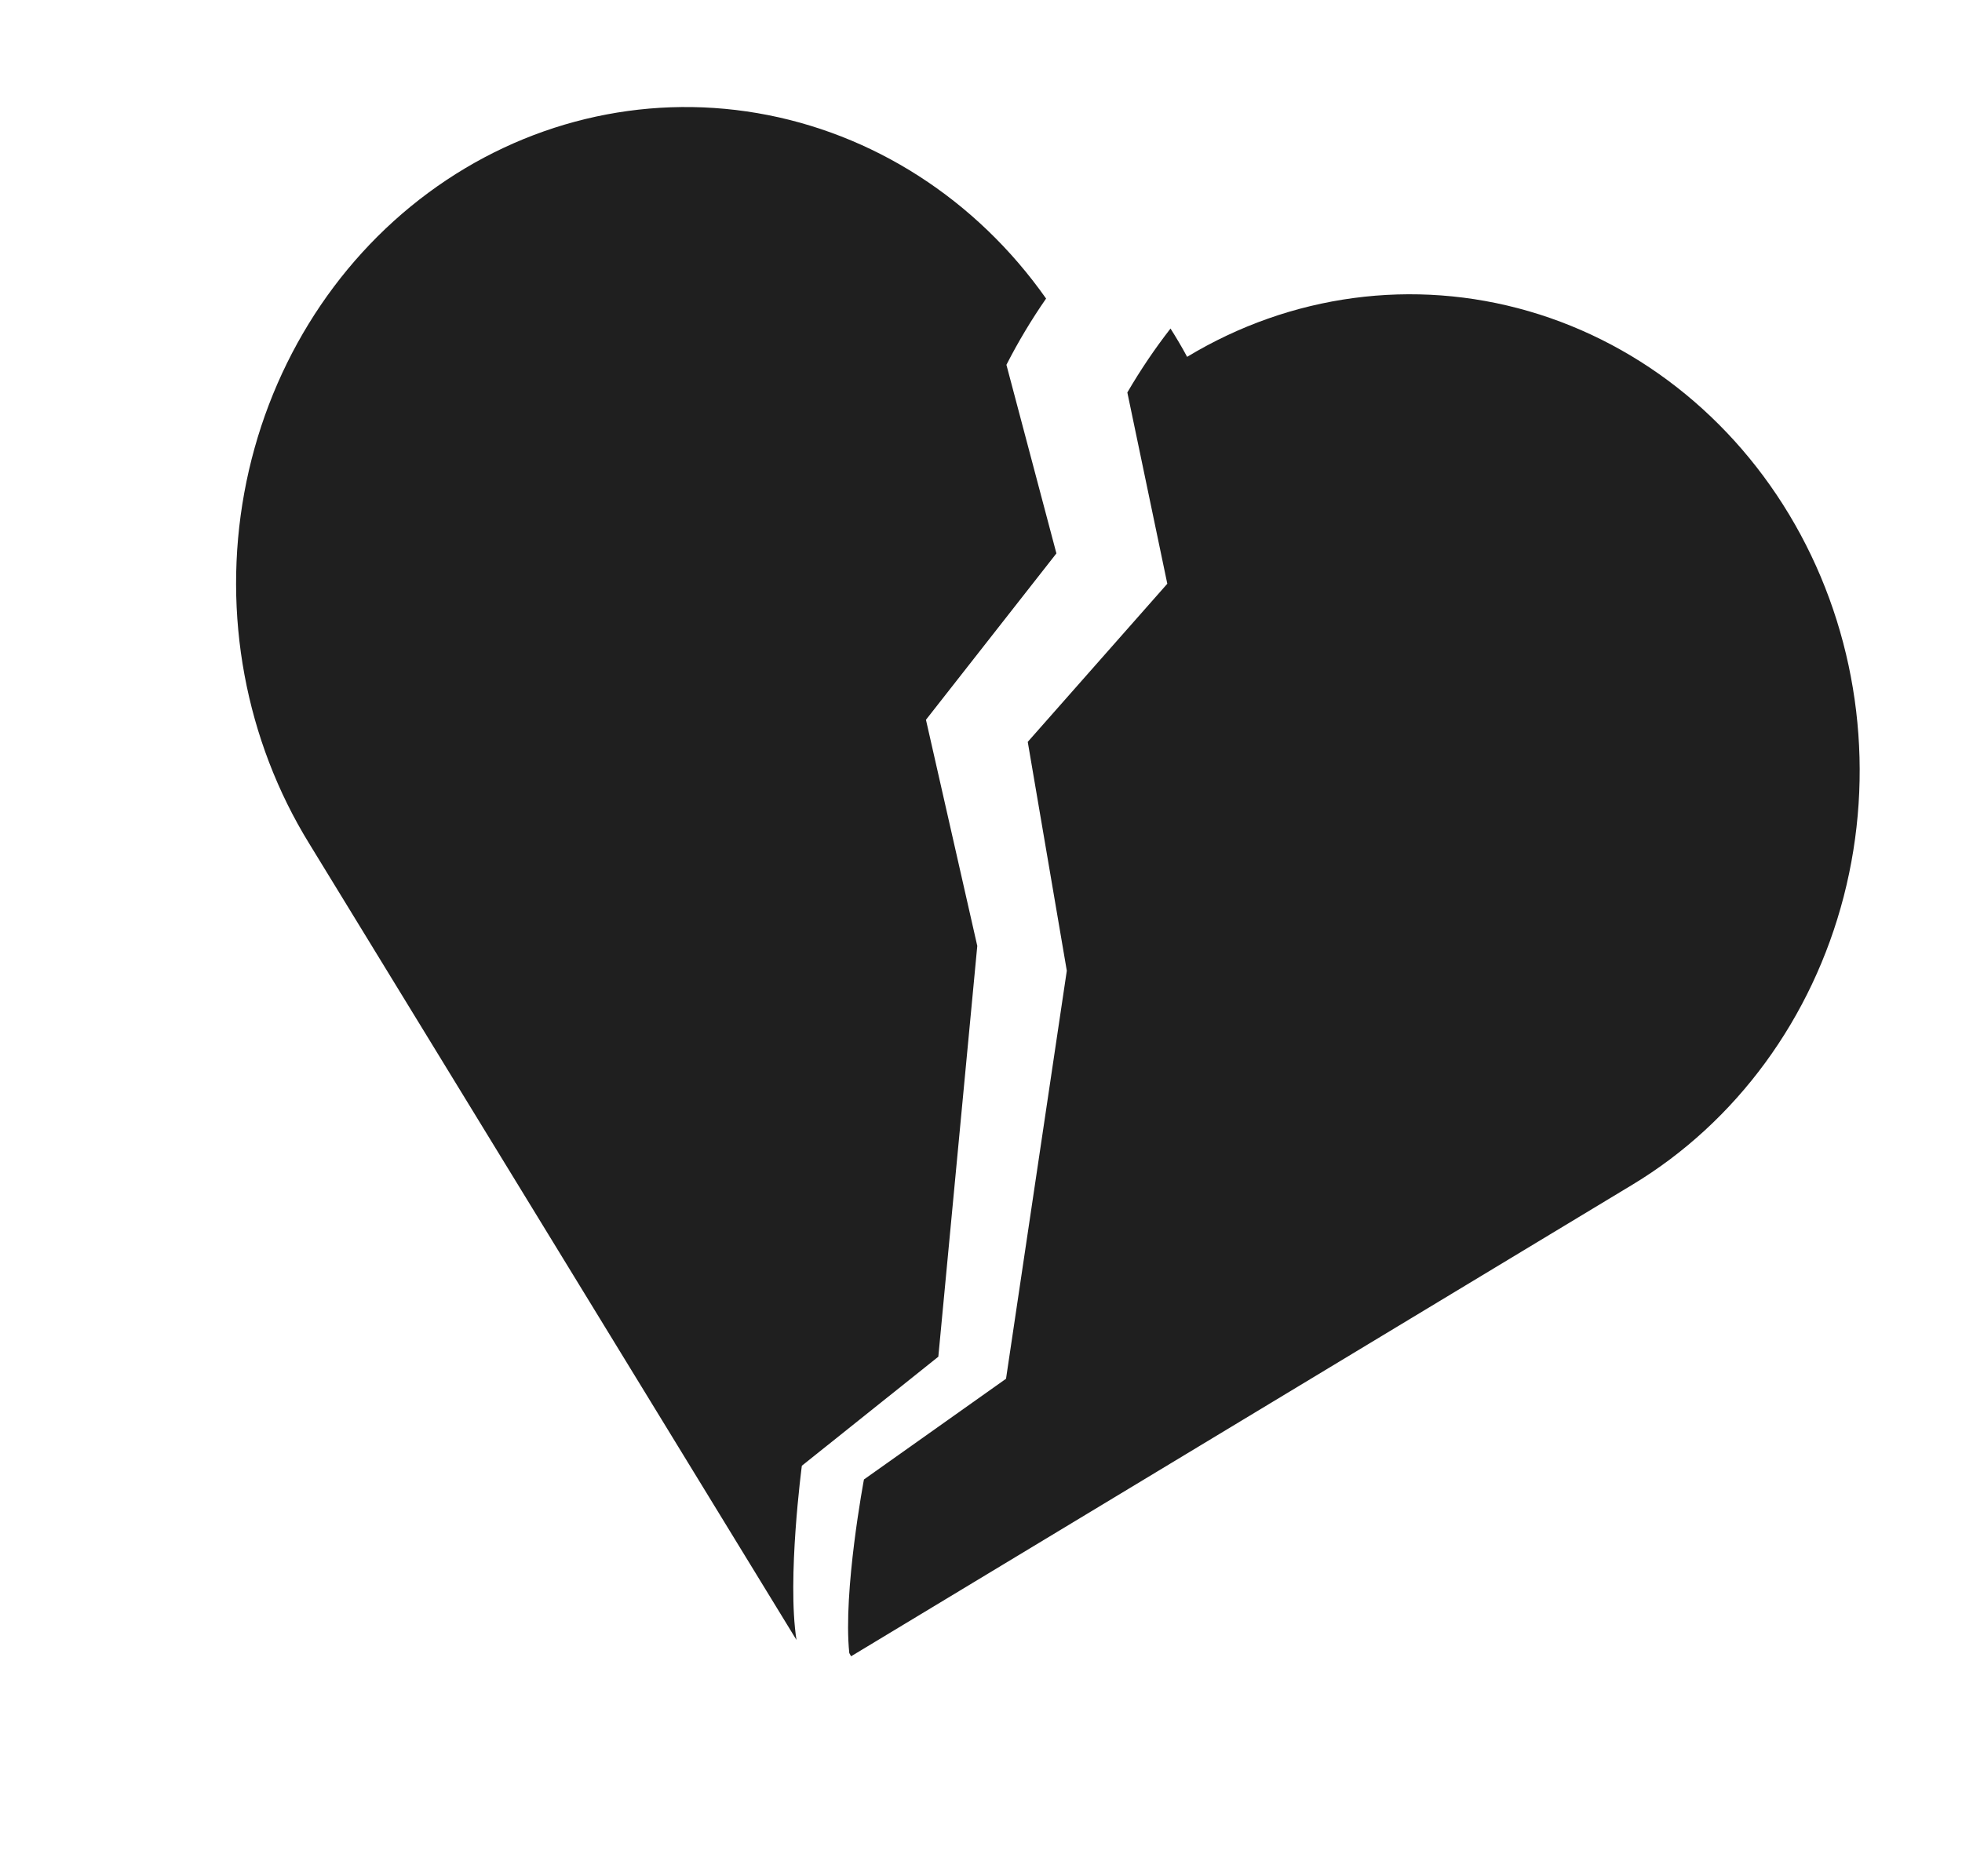 <svg width="184" height="176" viewBox="0 0 184 176" fill="none" xmlns="http://www.w3.org/2000/svg">
<path d="M75.199 137.494L87.998 127.266L91.651 88.732L86.838 67.519L99.072 51.912L94.384 34.221C95.488 32.062 96.731 29.985 98.104 28.006C91.554 18.701 81.843 12.462 71.027 10.611C60.211 8.761 49.14 11.443 40.158 18.091C31.177 24.738 24.99 34.829 22.909 46.226C20.827 57.622 23.015 69.43 29.008 79.147L74.696 153.835C73.795 148.076 75.199 137.494 75.199 137.494Z" fill="#1F1F1F"/>
<path d="M153.122 111.111C162.839 105.24 169.957 95.519 172.909 84.087C175.862 72.655 174.407 60.449 168.865 50.154C163.323 39.858 154.148 32.317 143.359 29.189C132.569 26.061 121.048 27.602 111.331 33.474C110.839 32.555 110.315 31.677 109.773 30.818C108.296 32.718 106.943 34.722 105.724 36.816L109.472 54.759L96.384 69.592L100.047 91.06L94.347 129.334L81.022 138.782C81.022 138.782 79.047 149.265 79.647 155.061L79.815 155.368L153.122 111.111Z" fill="#1F1F1F"/>
</svg>
